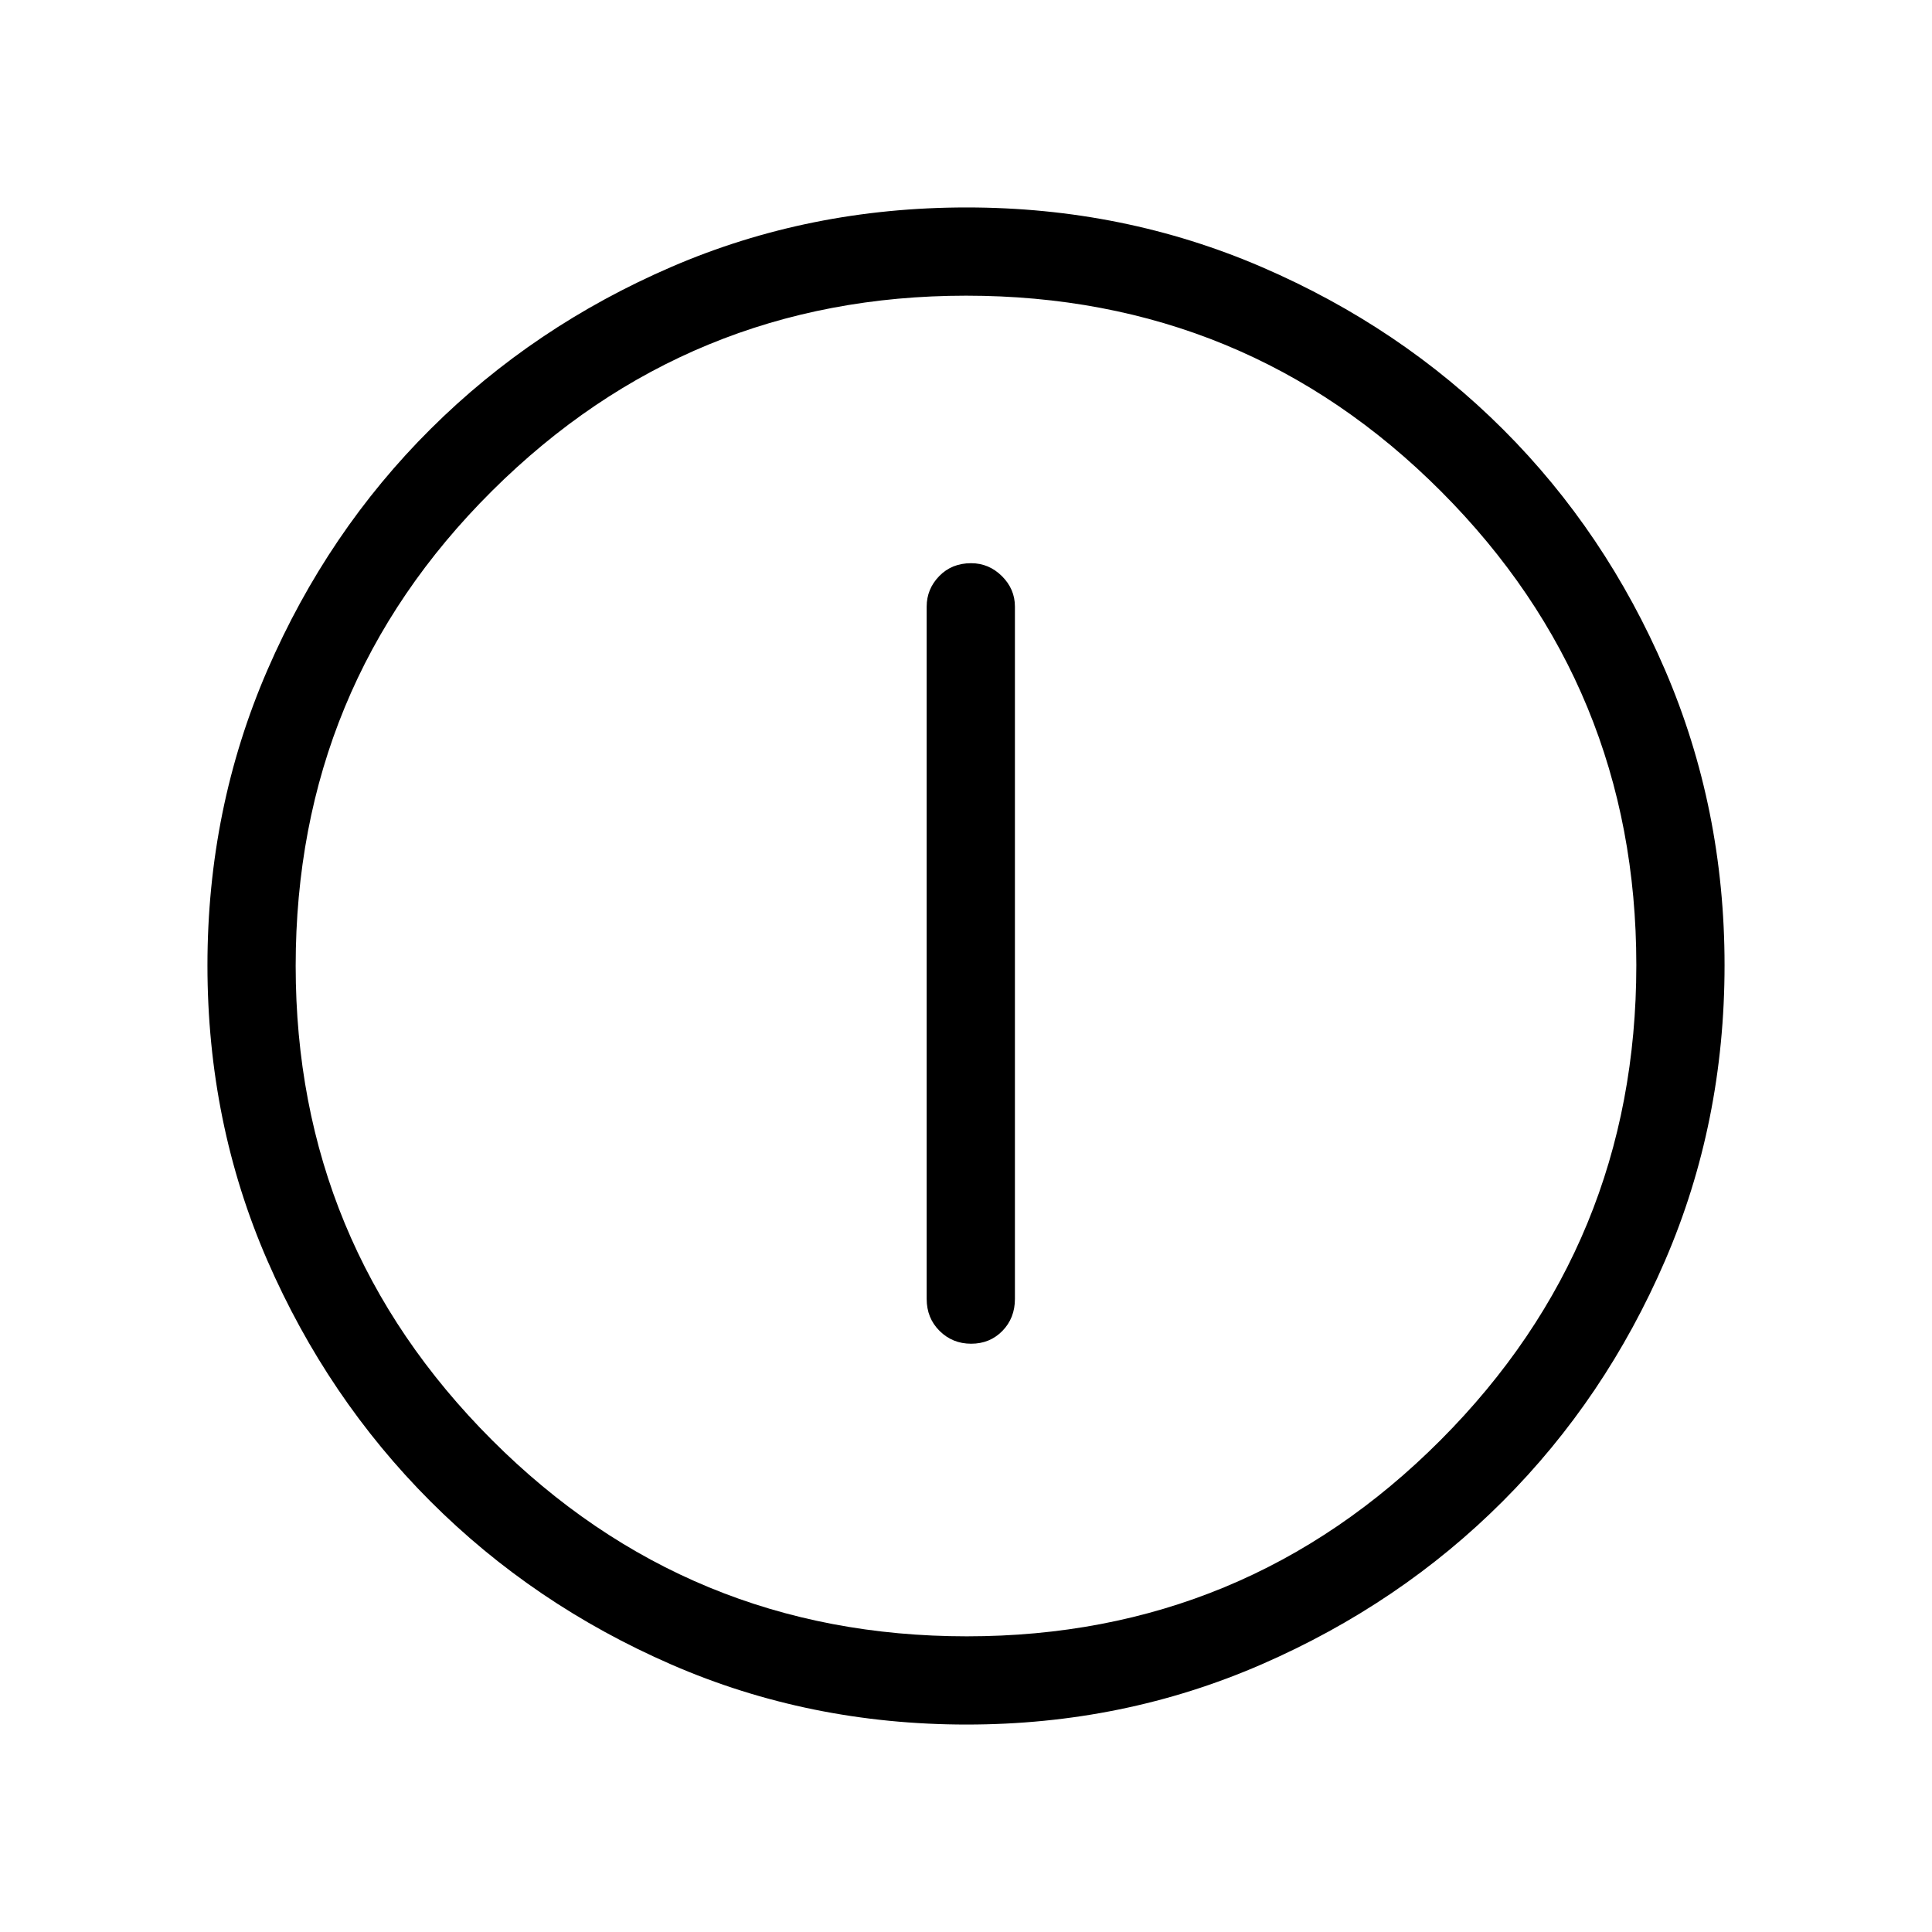 <svg xmlns="http://www.w3.org/2000/svg" height="48" viewBox="0 -960 960 960" width="48"><path d="M482.57-292.31q9.28 0 15.51-6.36 6.23-6.37 6.23-15.91v-344q0-8.74-6.47-15.16-6.48-6.41-15.3-6.41-9.62 0-15.85 6.41-6.23 6.42-6.23 15.16v344q0 9.54 6.42 15.91 6.42 6.36 15.69 6.36Zm-2.15 189.23q-78.33 0-146.82-29.82-68.49-29.83-119.73-81.1-51.23-51.27-81.01-119.64-29.78-68.37-29.78-146.7 0-78.04 29.82-146.79 29.83-68.76 81.1-119.75 51.27-50.98 119.64-80.51 68.37-29.53 146.7-29.53 78.04 0 146.8 29.69t119.74 80.6q50.98 50.9 80.51 119.62 29.53 68.72 29.53 146.59 0 78.33-29.57 146.82-29.58 68.49-80.6 119.54-51.02 51.06-119.74 81.02-68.72 29.96-146.59 29.96Zm.03-43.84q138.13 0 235.38-97.52 97.25-97.51 97.25-236.01 0-138.13-97.02-235.38t-236.01-97.25q-138.01 0-235.57 97.02t-97.56 236.01q0 138.01 97.52 235.57 97.51 97.56 236.01 97.56ZM480-480Z"/></svg>